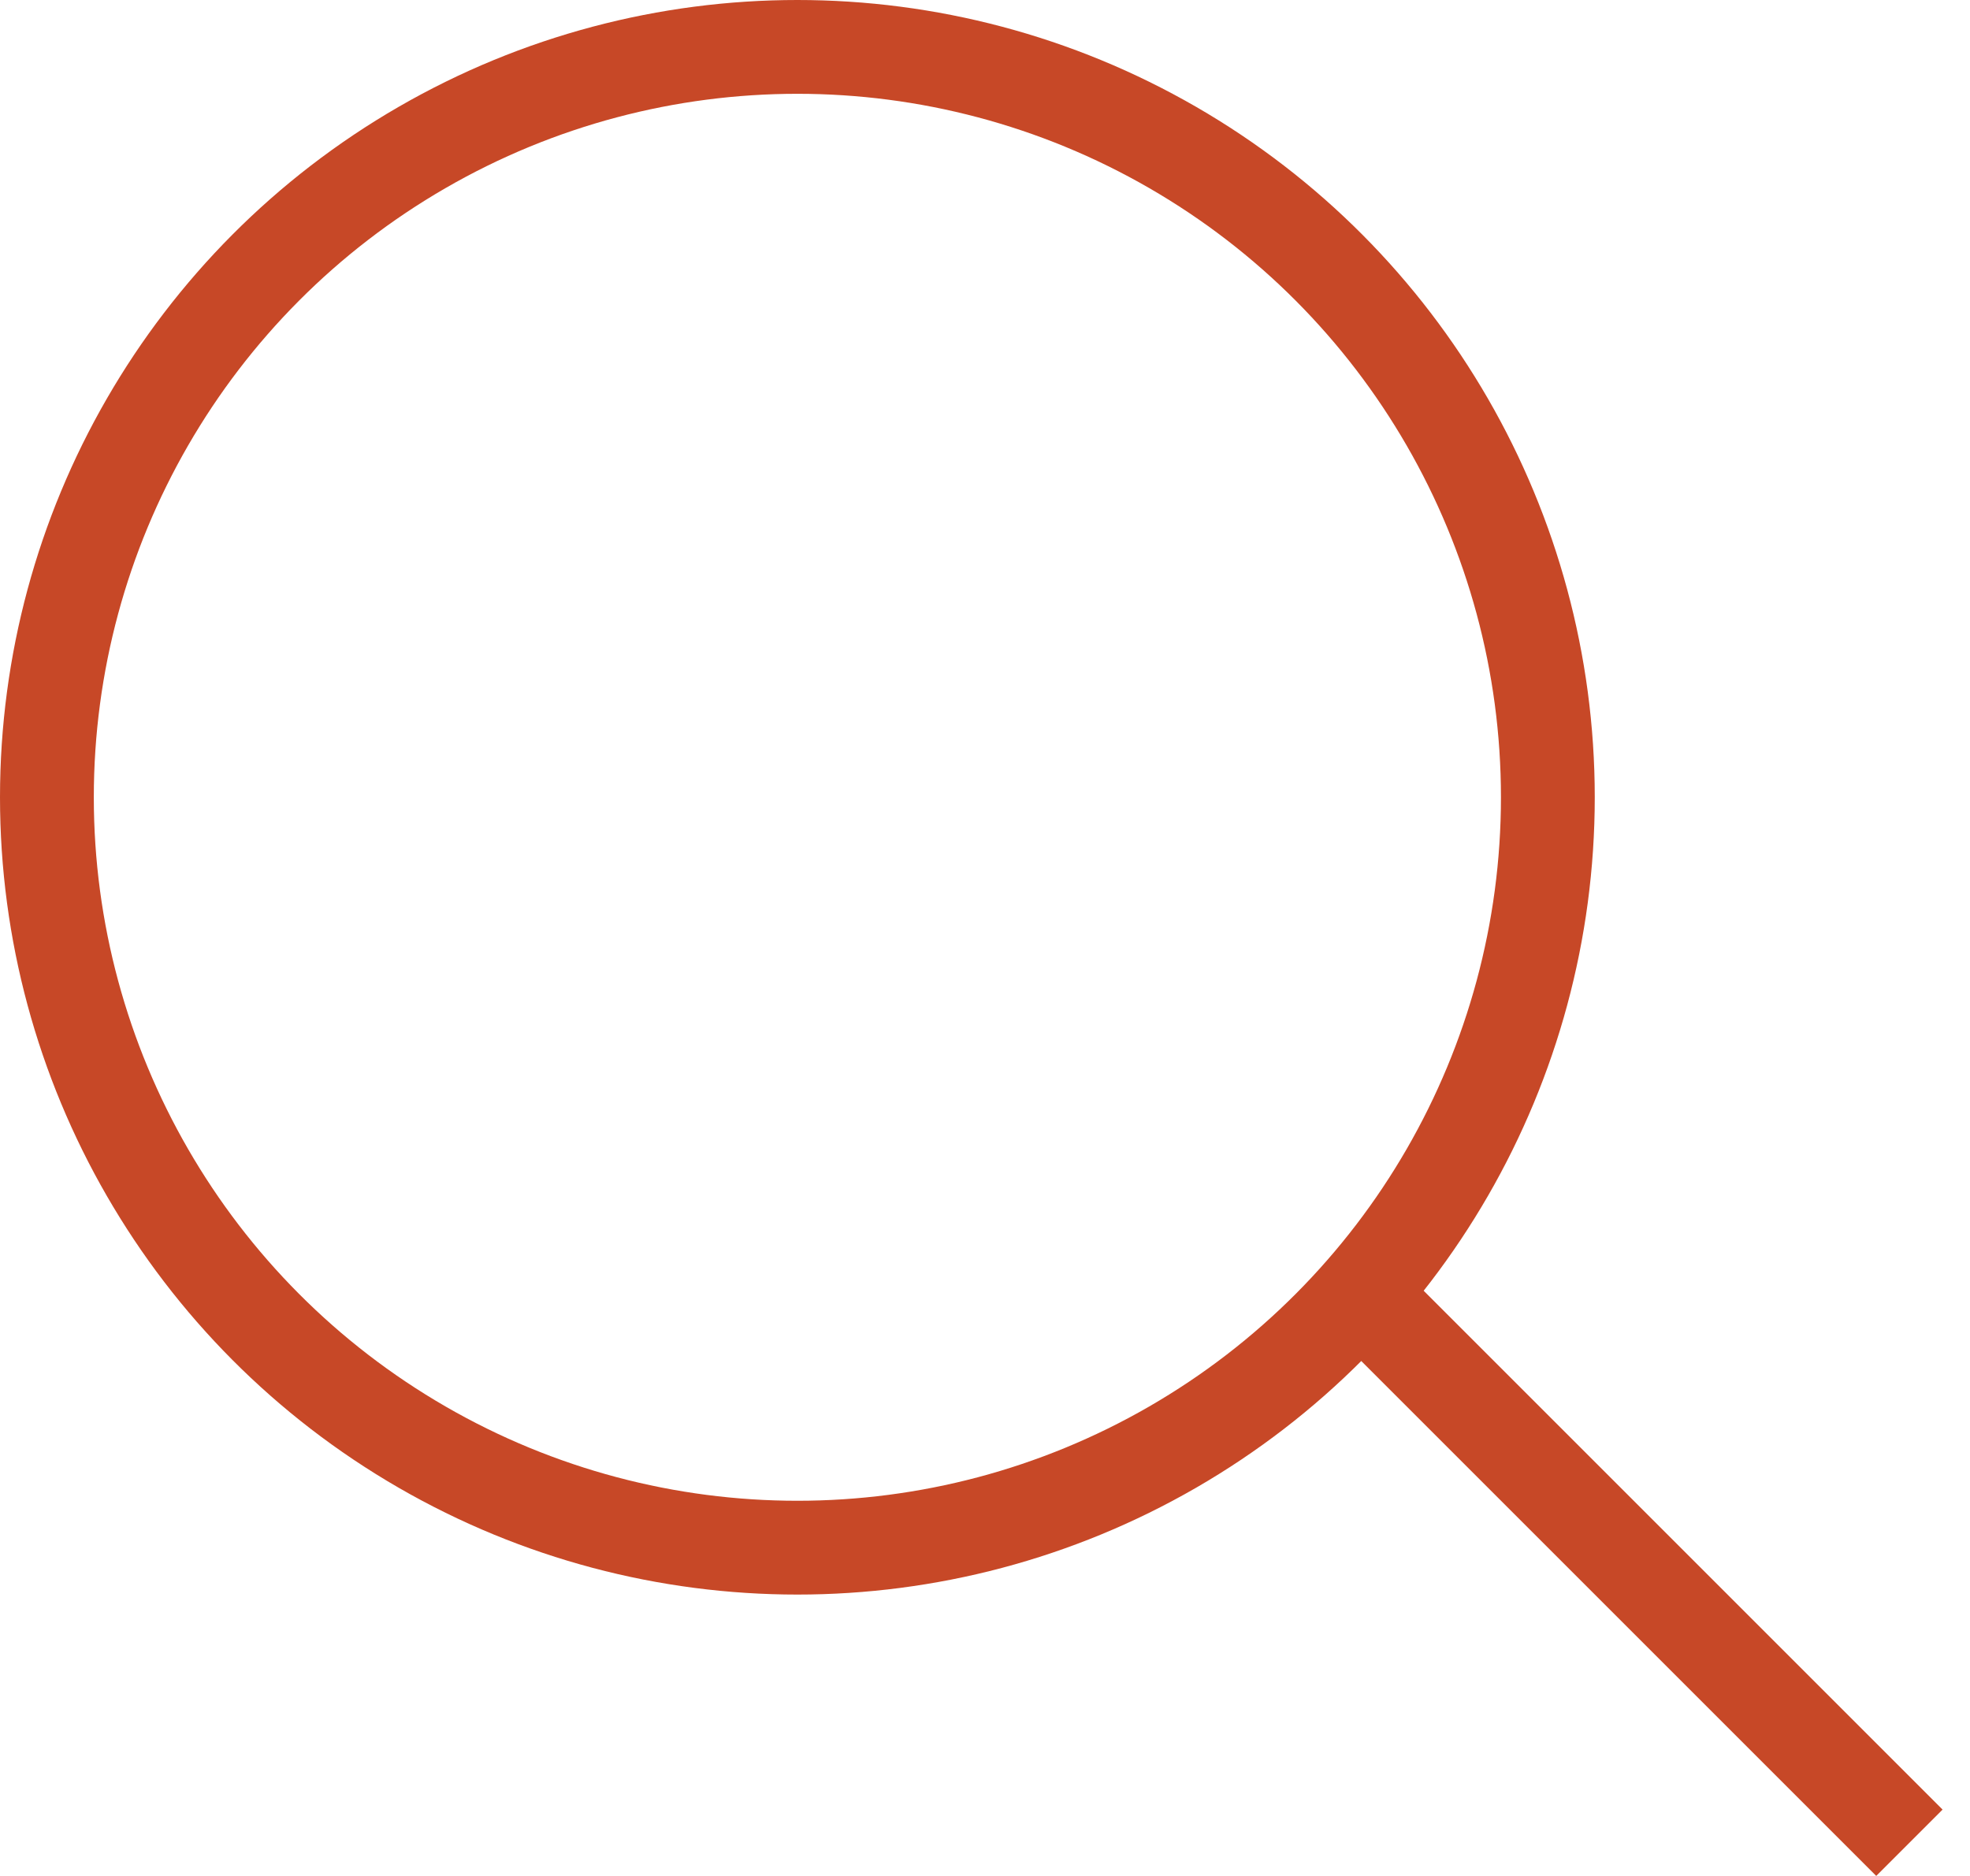 <svg width="21" height="20" viewBox="0 0 21 20" fill="none" xmlns="http://www.w3.org/2000/svg">
<circle cx="8.5" cy="8.5" r="8" stroke="#C74827"/>
<path d="M14.354 13.646L20.354 19.646" stroke="#C74827"/>
</svg>
